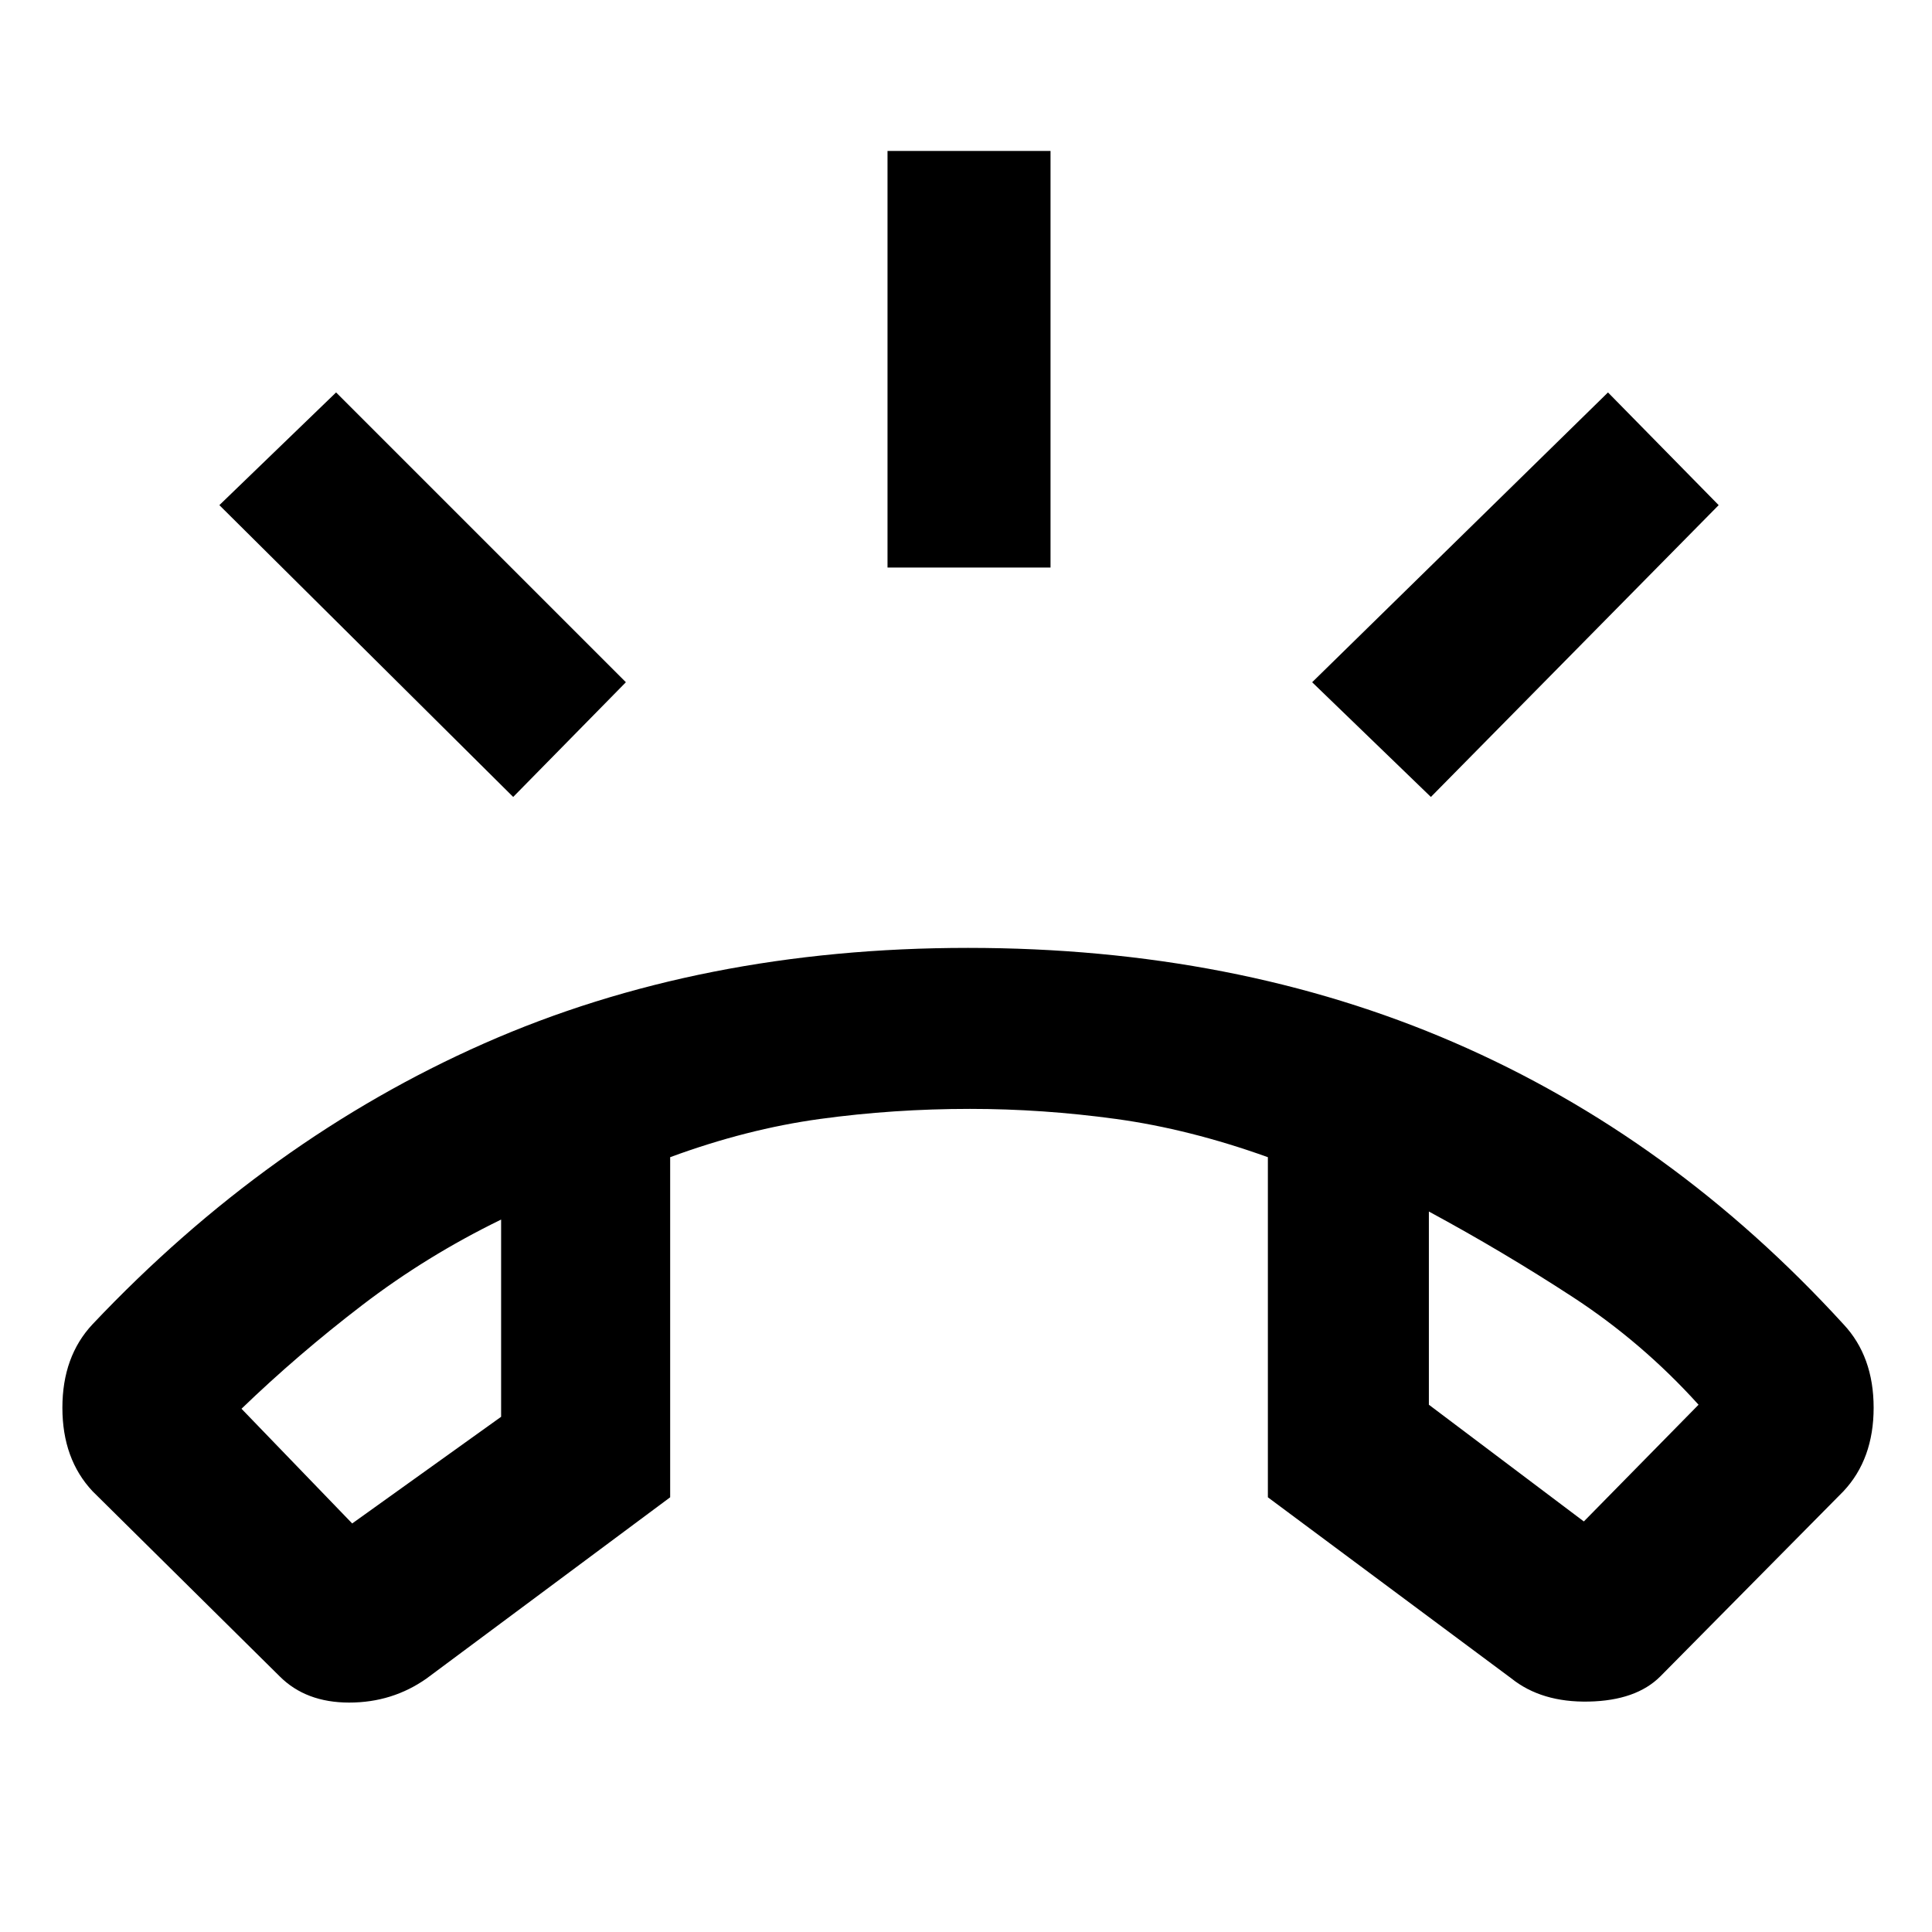 <svg xmlns="http://www.w3.org/2000/svg" height="48" width="48"><path d="M24.05 23.55Q30.7 23.55 36.125 25.9Q41.55 28.25 45.8 32.9Q46.55 33.7 46.55 34.975Q46.55 36.25 45.8 37.05L41.25 41.65Q40.65 42.25 39.475 42.275Q38.3 42.3 37.55 41.7L31.5 37.2V28.75Q29.55 28.05 27.725 27.8Q25.9 27.55 24.1 27.55Q22.2 27.55 20.375 27.8Q18.55 28.05 16.65 28.75V37.2L10.6 41.7Q9.75 42.3 8.675 42.3Q7.6 42.3 6.95 41.65L2.3 37.05Q1.55 36.25 1.55 34.975Q1.55 33.7 2.3 32.9Q6.65 28.3 12.025 25.925Q17.4 23.55 24.05 23.55ZM8.75 37.85 12.45 35.2V30.3Q10.6 31.2 9 32.425Q7.4 33.65 6 35ZM39.35 37.8 42.2 34.9Q40.8 33.35 39.075 32.225Q37.35 31.1 35.5 30.1V34.9ZM22.05 14.1V3.75H26.1V14.1ZM35.55 19.8 32.6 16.95 39.95 9.75 42.7 12.55ZM12.75 19.8 5.45 12.55 8.35 9.75 15.55 16.95ZM35.5 30.1Q35.5 30.1 35.5 30.1Q35.5 30.1 35.5 30.1ZM12.45 30.3Q12.45 30.3 12.45 30.3Q12.45 30.3 12.45 30.3Z"/></svg>